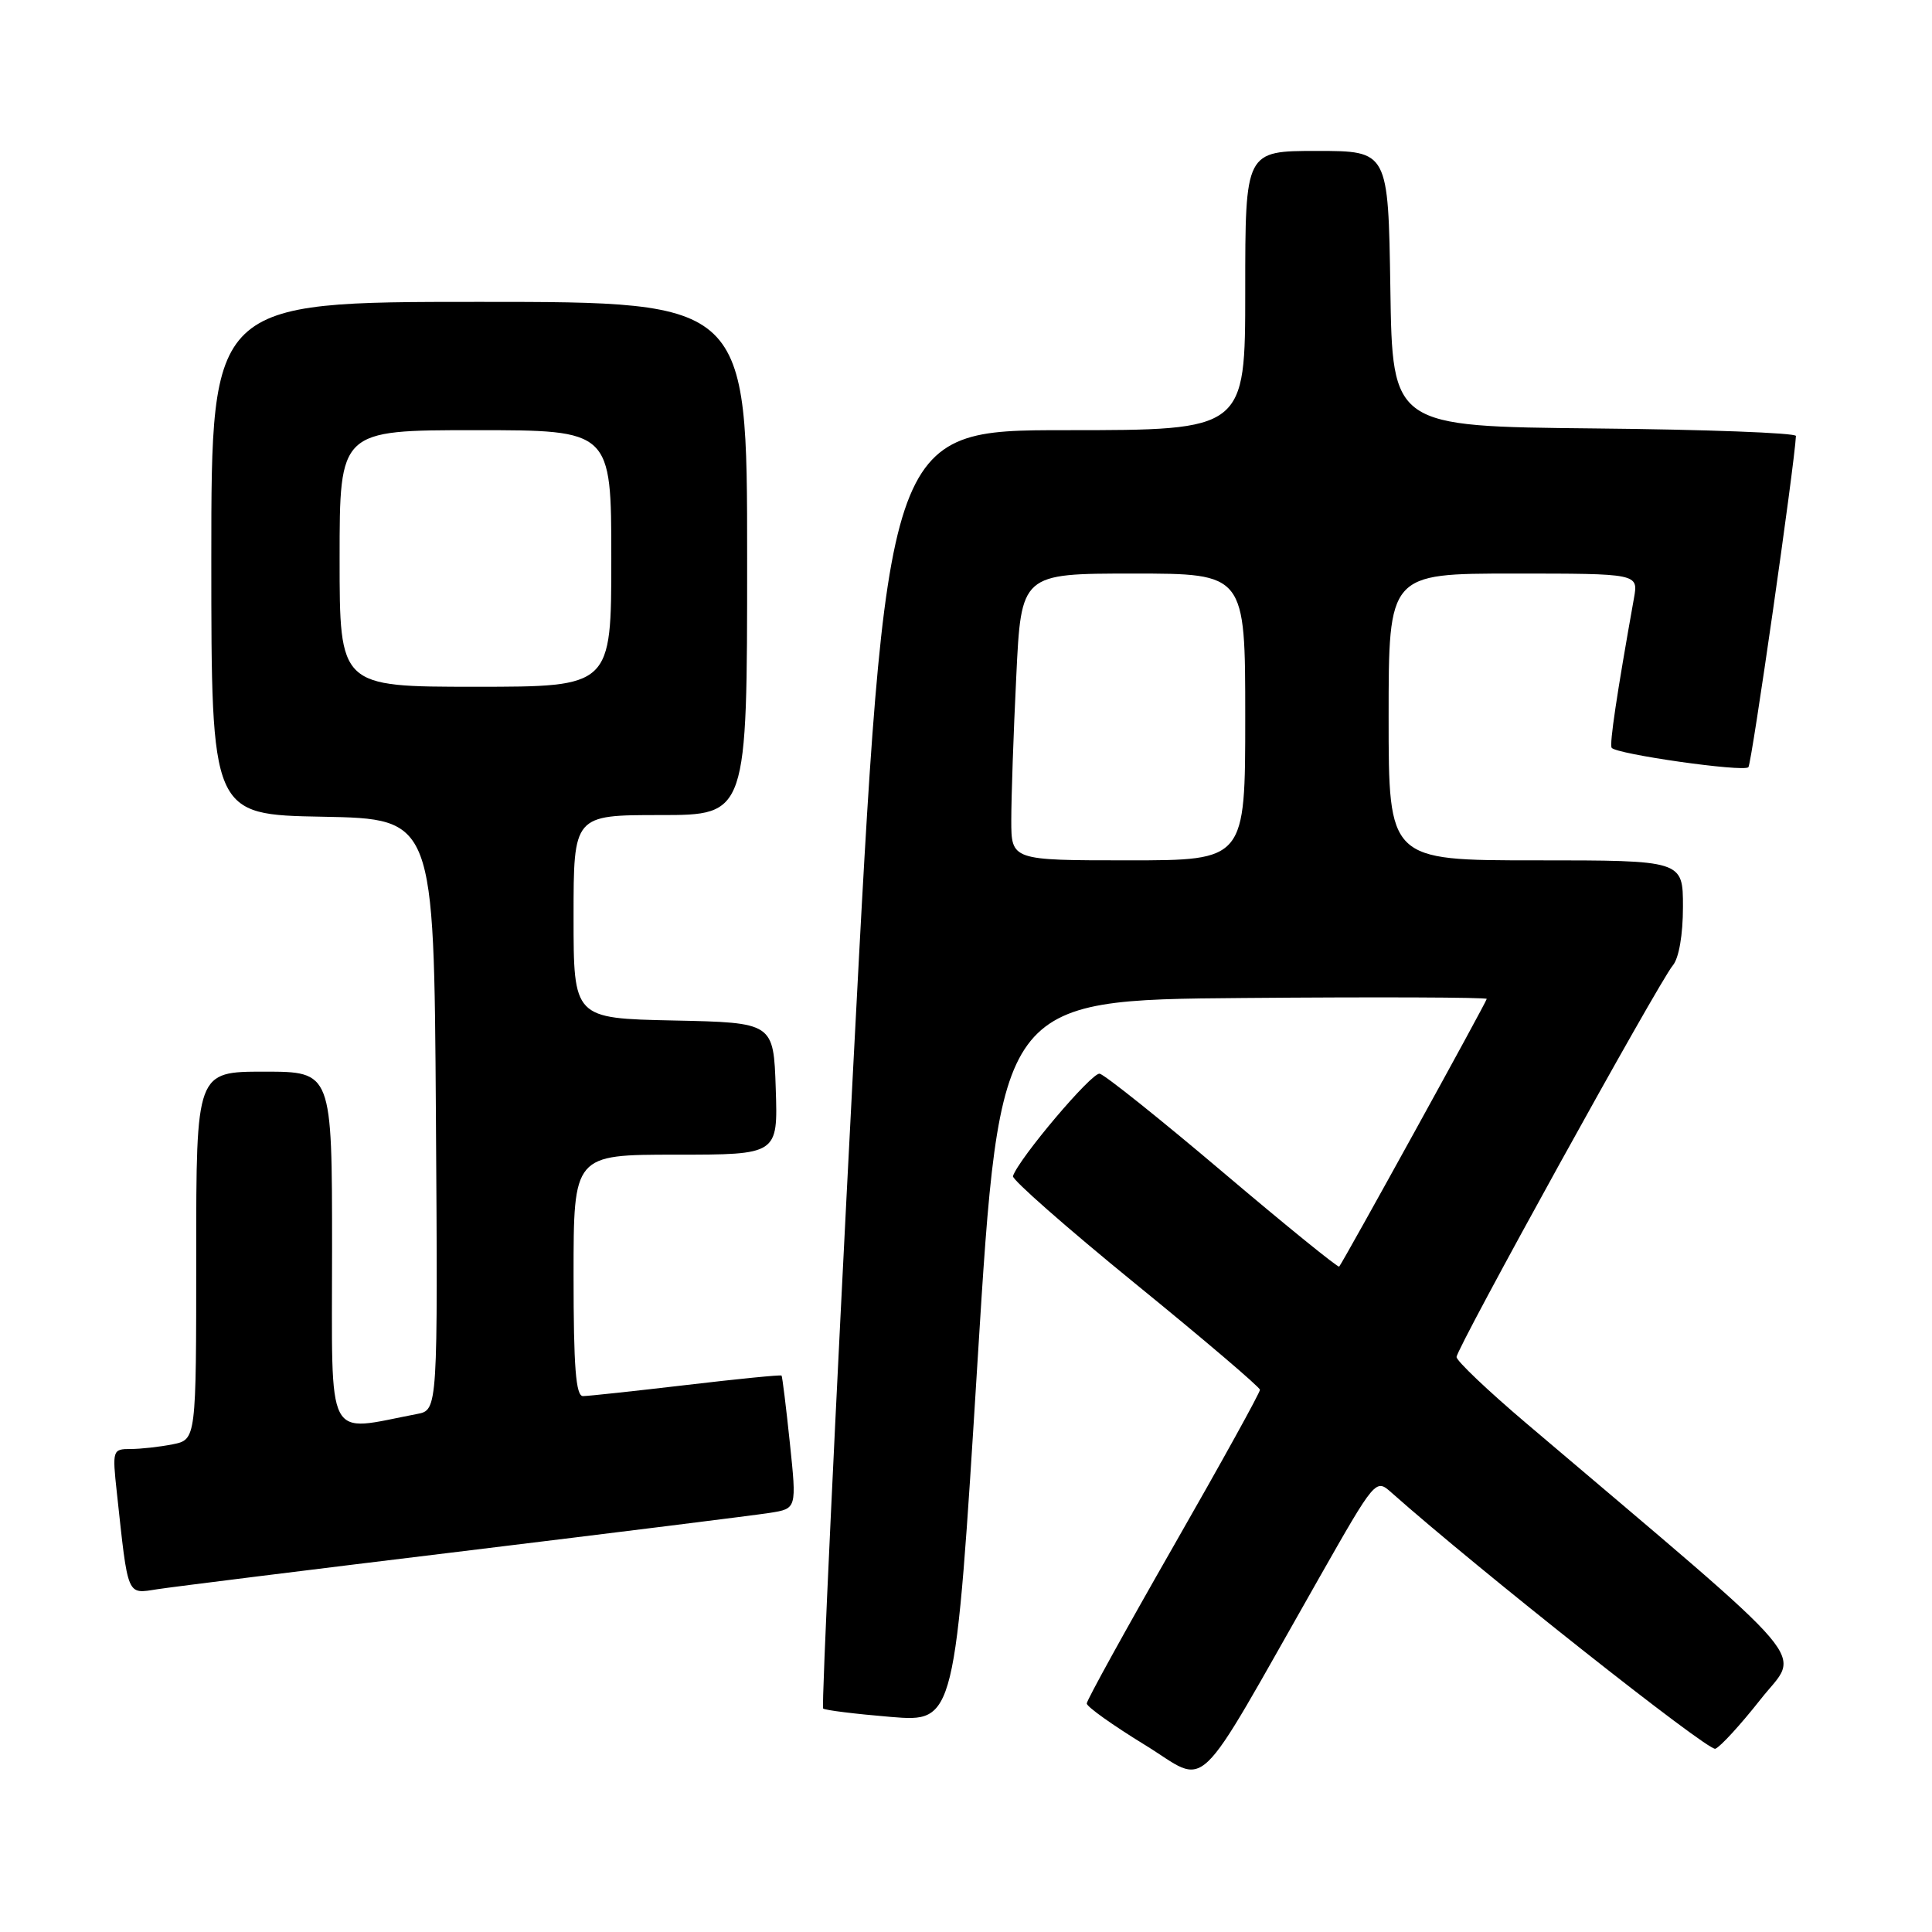 <?xml version="1.0" encoding="UTF-8" standalone="no"?>
<!DOCTYPE svg PUBLIC "-//W3C//DTD SVG 1.1//EN" "http://www.w3.org/Graphics/SVG/1.1/DTD/svg11.dtd" >
<svg xmlns="http://www.w3.org/2000/svg" xmlns:xlink="http://www.w3.org/1999/xlink" version="1.1" viewBox="0 0 256 256">
 <g >
 <path fill="currentColor"
d=" M 174.72 209.21 C 182.28 195.91 182.28 195.91 184.39 197.79 C 195.94 208.03 226.34 232.08 227.29 231.72 C 227.96 231.46 230.65 228.52 233.28 225.18 C 238.56 218.45 241.48 221.90 202.25 188.60 C 197.16 184.28 193.00 180.33 193.00 179.81 C 193.00 178.65 219.82 130.09 221.66 127.92 C 222.46 126.97 223.00 123.88 223.00 120.17 C 223.00 114.00 223.00 114.00 203.50 114.00 C 184.00 114.00 184.00 114.00 184.00 95.00 C 184.00 76.00 184.00 76.00 200.55 76.00 C 217.09 76.00 217.09 76.00 216.51 79.25 C 214.23 92.01 213.25 98.58 213.55 99.08 C 214.07 99.92 231.00 102.33 231.67 101.66 C 232.10 101.24 237.80 61.48 237.97 57.77 C 237.99 57.36 225.96 56.91 211.25 56.77 C 184.50 56.50 184.50 56.50 184.23 38.25 C 183.95 20.00 183.95 20.00 174.48 20.00 C 165.00 20.00 165.00 20.00 165.00 38.50 C 165.00 57.00 165.00 57.00 141.22 57.00 C 117.45 57.00 117.45 57.00 113.05 141.49 C 110.63 187.96 108.84 226.16 109.07 226.39 C 109.31 226.61 113.34 227.11 118.03 227.50 C 126.56 228.20 126.56 228.20 129.53 180.35 C 132.50 132.50 132.50 132.50 164.75 132.24 C 182.49 132.09 197.00 132.15 197.00 132.36 C 197.00 132.71 178.05 167.09 177.45 167.83 C 177.30 168.00 170.37 162.38 162.05 155.33 C 153.72 148.27 146.37 142.40 145.71 142.27 C 144.67 142.07 135.02 153.48 134.22 155.84 C 134.07 156.29 141.36 162.70 150.42 170.08 C 159.49 177.46 166.92 183.79 166.95 184.15 C 166.98 184.50 161.82 193.83 155.50 204.87 C 149.18 215.91 144.00 225.30 144.00 225.72 C 144.00 226.15 147.46 228.61 151.67 231.19 C 160.37 236.52 157.80 238.96 174.72 209.21 Z  M 61.50 205.52 C 81.85 203.04 100.09 200.77 102.03 200.46 C 105.57 199.90 105.57 199.90 104.66 191.20 C 104.16 186.41 103.66 182.40 103.56 182.27 C 103.46 182.15 97.78 182.71 90.94 183.52 C 84.10 184.32 77.94 184.99 77.25 184.99 C 76.30 185.00 76.00 181.14 76.00 169.00 C 76.00 153.00 76.00 153.00 89.54 153.00 C 103.08 153.00 103.08 153.00 102.79 144.25 C 102.50 135.50 102.50 135.50 89.25 135.22 C 76.00 134.94 76.00 134.94 76.00 121.47 C 76.00 108.00 76.00 108.00 87.50 108.00 C 99.00 108.00 99.00 108.00 99.00 74.00 C 99.00 40.00 99.00 40.00 63.50 40.00 C 28.00 40.00 28.00 40.00 28.00 73.97 C 28.00 107.95 28.00 107.95 42.75 108.22 C 57.50 108.50 57.50 108.50 57.76 147.67 C 58.02 186.84 58.02 186.84 55.26 187.36 C 42.99 189.71 44.00 191.66 44.00 165.59 C 44.00 142.00 44.00 142.00 35.00 142.00 C 26.00 142.00 26.00 142.00 26.00 166.38 C 26.00 190.75 26.00 190.75 22.88 191.38 C 21.16 191.72 18.65 192.00 17.30 192.00 C 14.92 192.00 14.87 192.15 15.48 197.75 C 17.00 211.78 16.76 211.21 20.85 210.58 C 22.86 210.27 41.15 207.99 61.50 205.52 Z  M 134.00 108.66 C 134.00 105.72 134.29 97.17 134.66 89.66 C 135.31 76.00 135.31 76.00 150.16 76.00 C 165.00 76.00 165.00 76.00 165.00 95.00 C 165.00 114.00 165.00 114.00 149.50 114.00 C 134.00 114.00 134.00 114.00 134.00 108.66 Z  M 45.00 74.00 C 45.00 57.00 45.00 57.00 63.00 57.00 C 81.00 57.00 81.00 57.00 81.00 74.00 C 81.00 91.00 81.00 91.00 63.00 91.00 C 45.00 91.00 45.00 91.00 45.00 74.00 Z "/>
</g>
</svg>